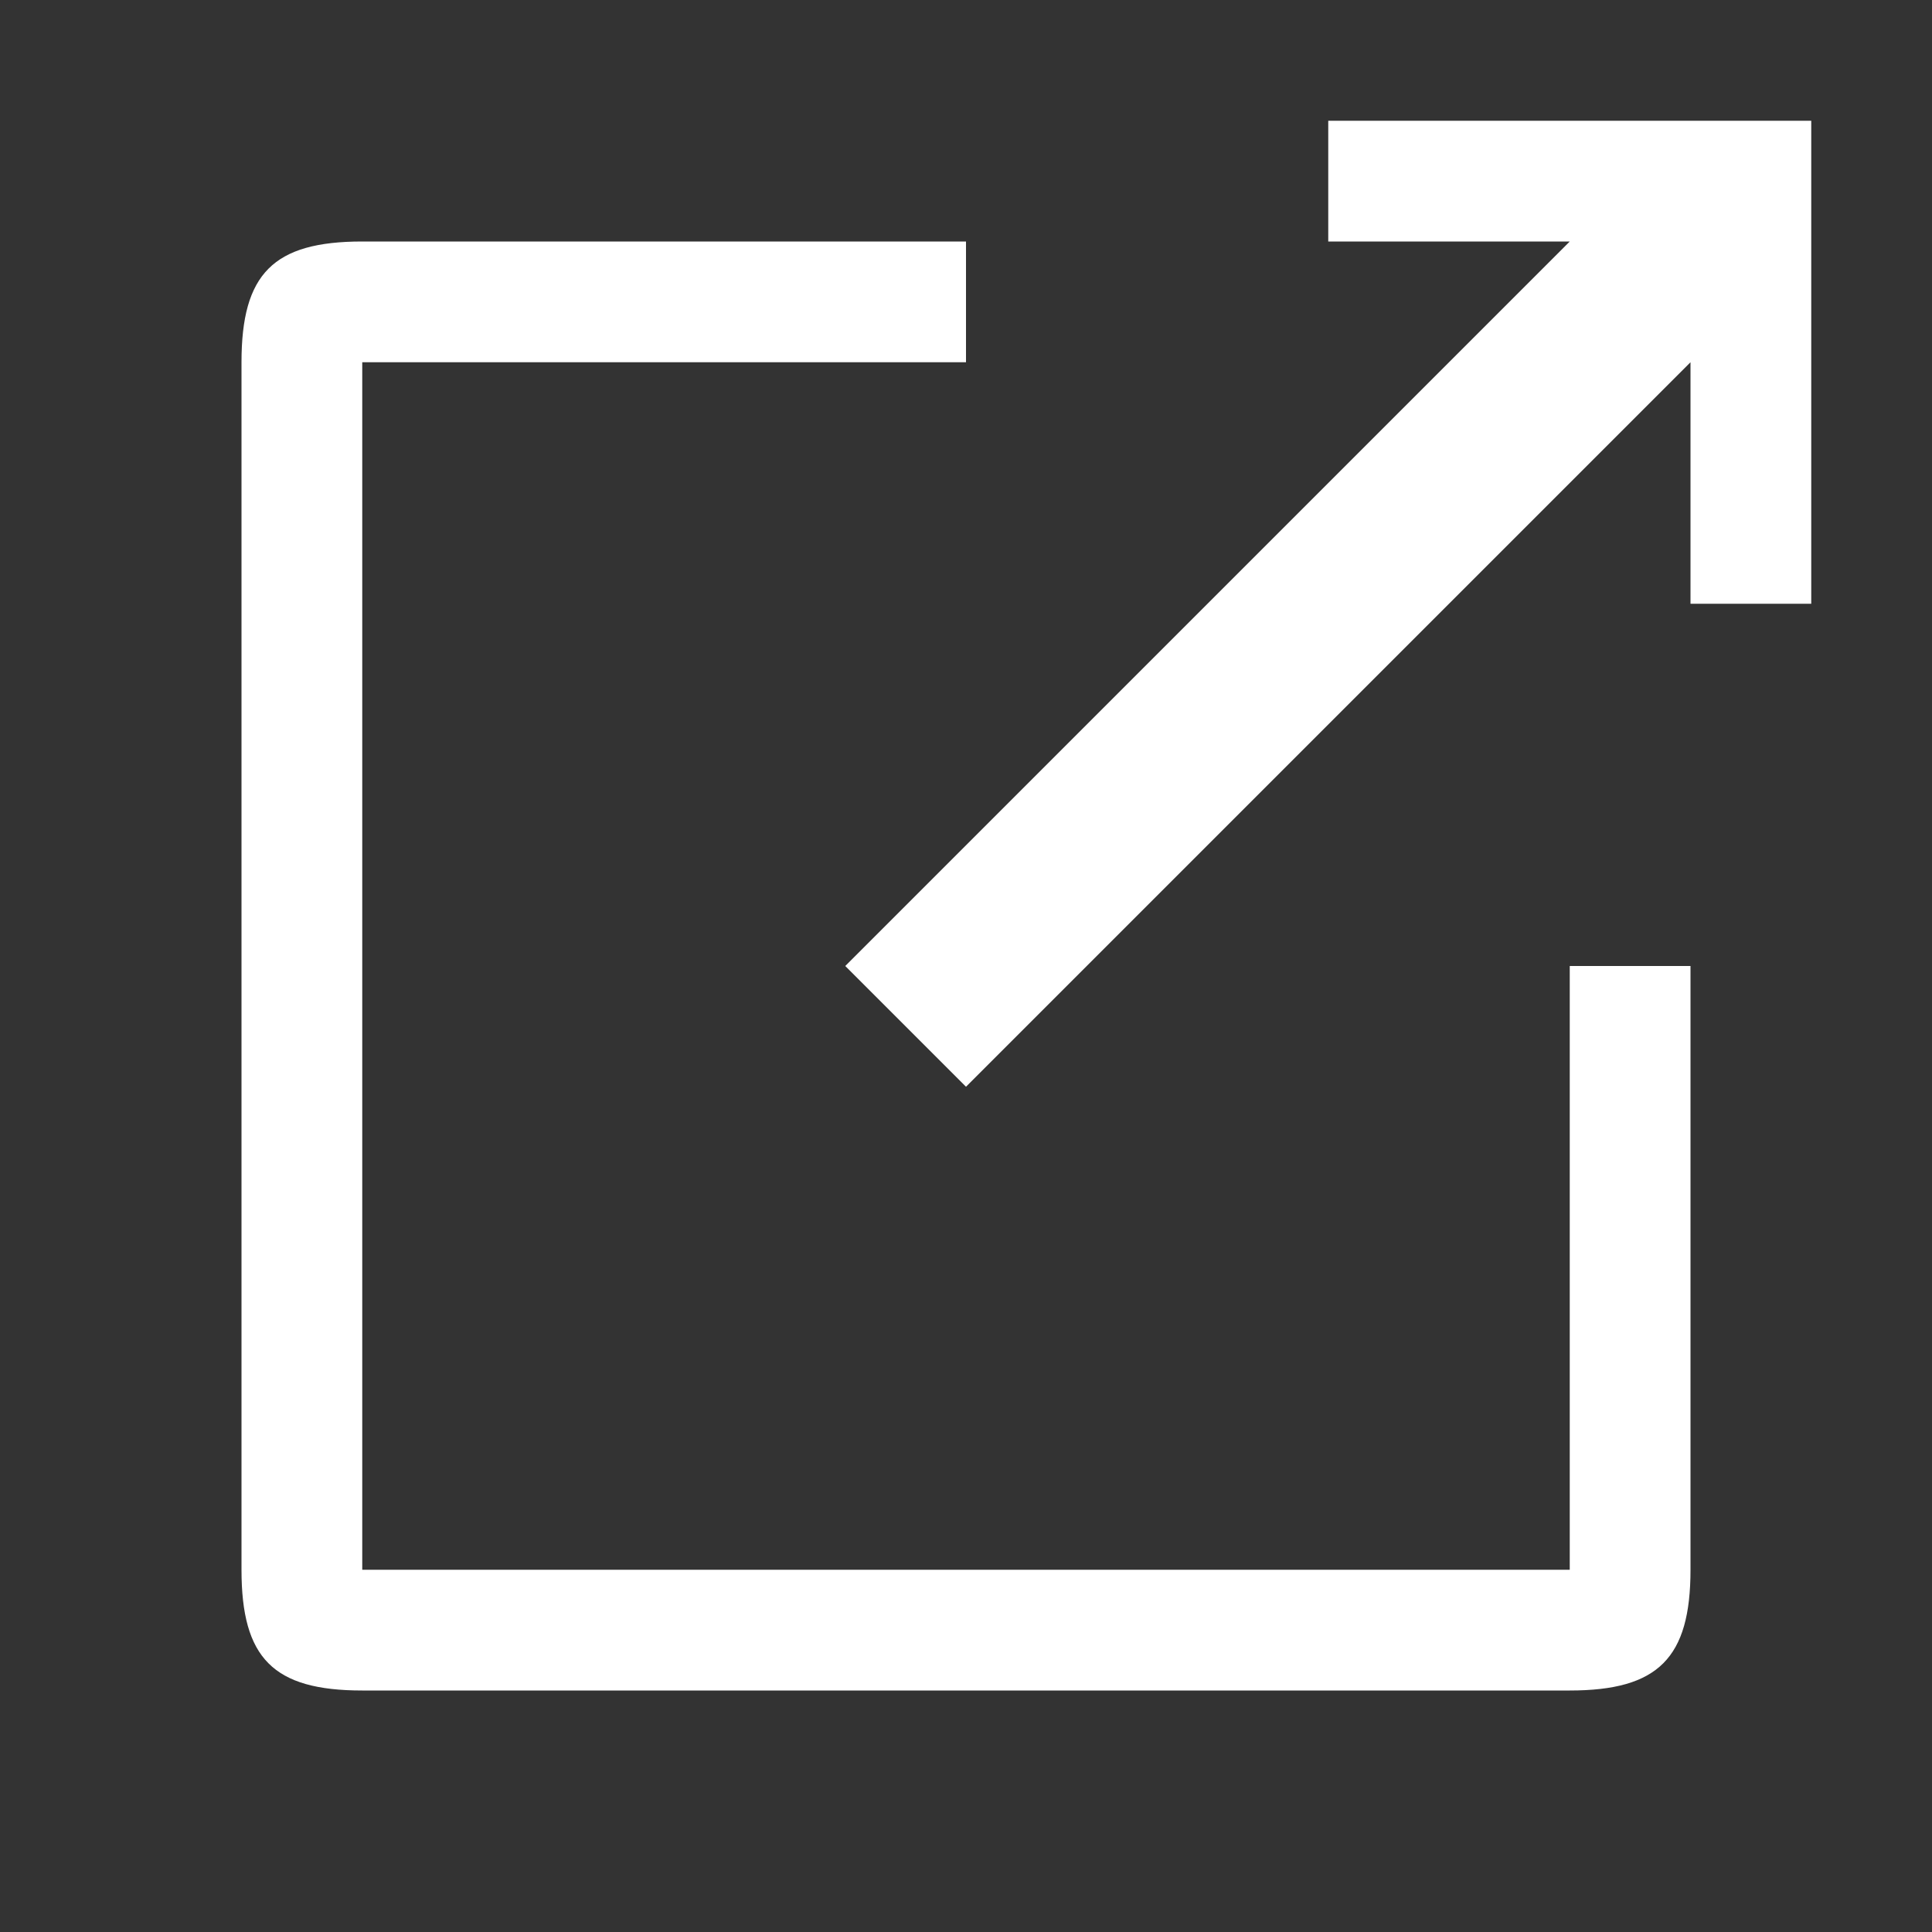 <svg id="baseline-launch-24px" xmlns="http://www.w3.org/2000/svg" width="16" height="16" viewBox="0 0 16 16">
  <rect x="0" y="0" width="16" height="16" fill="#333333" stroke="none"/>
  <path id="Path_332" data-name="Path 332" d="M0,0H16V16H0Z" fill="none"/>
  <path id="Path_333" data-name="Path 333" d="M13.977,13.326h-10v-10h5v-1h-5c-.738,0-1,.268-1,1v10c0,.732.262,1,1,1h10c.732,0,1-.268,1-1v-5h-1Zm-2-12v1h2l-6,6,1,1,6-6v2h1v-4Z" transform="translate(-0.977 -0.326)" fill="#ffffff"/>
</svg>
